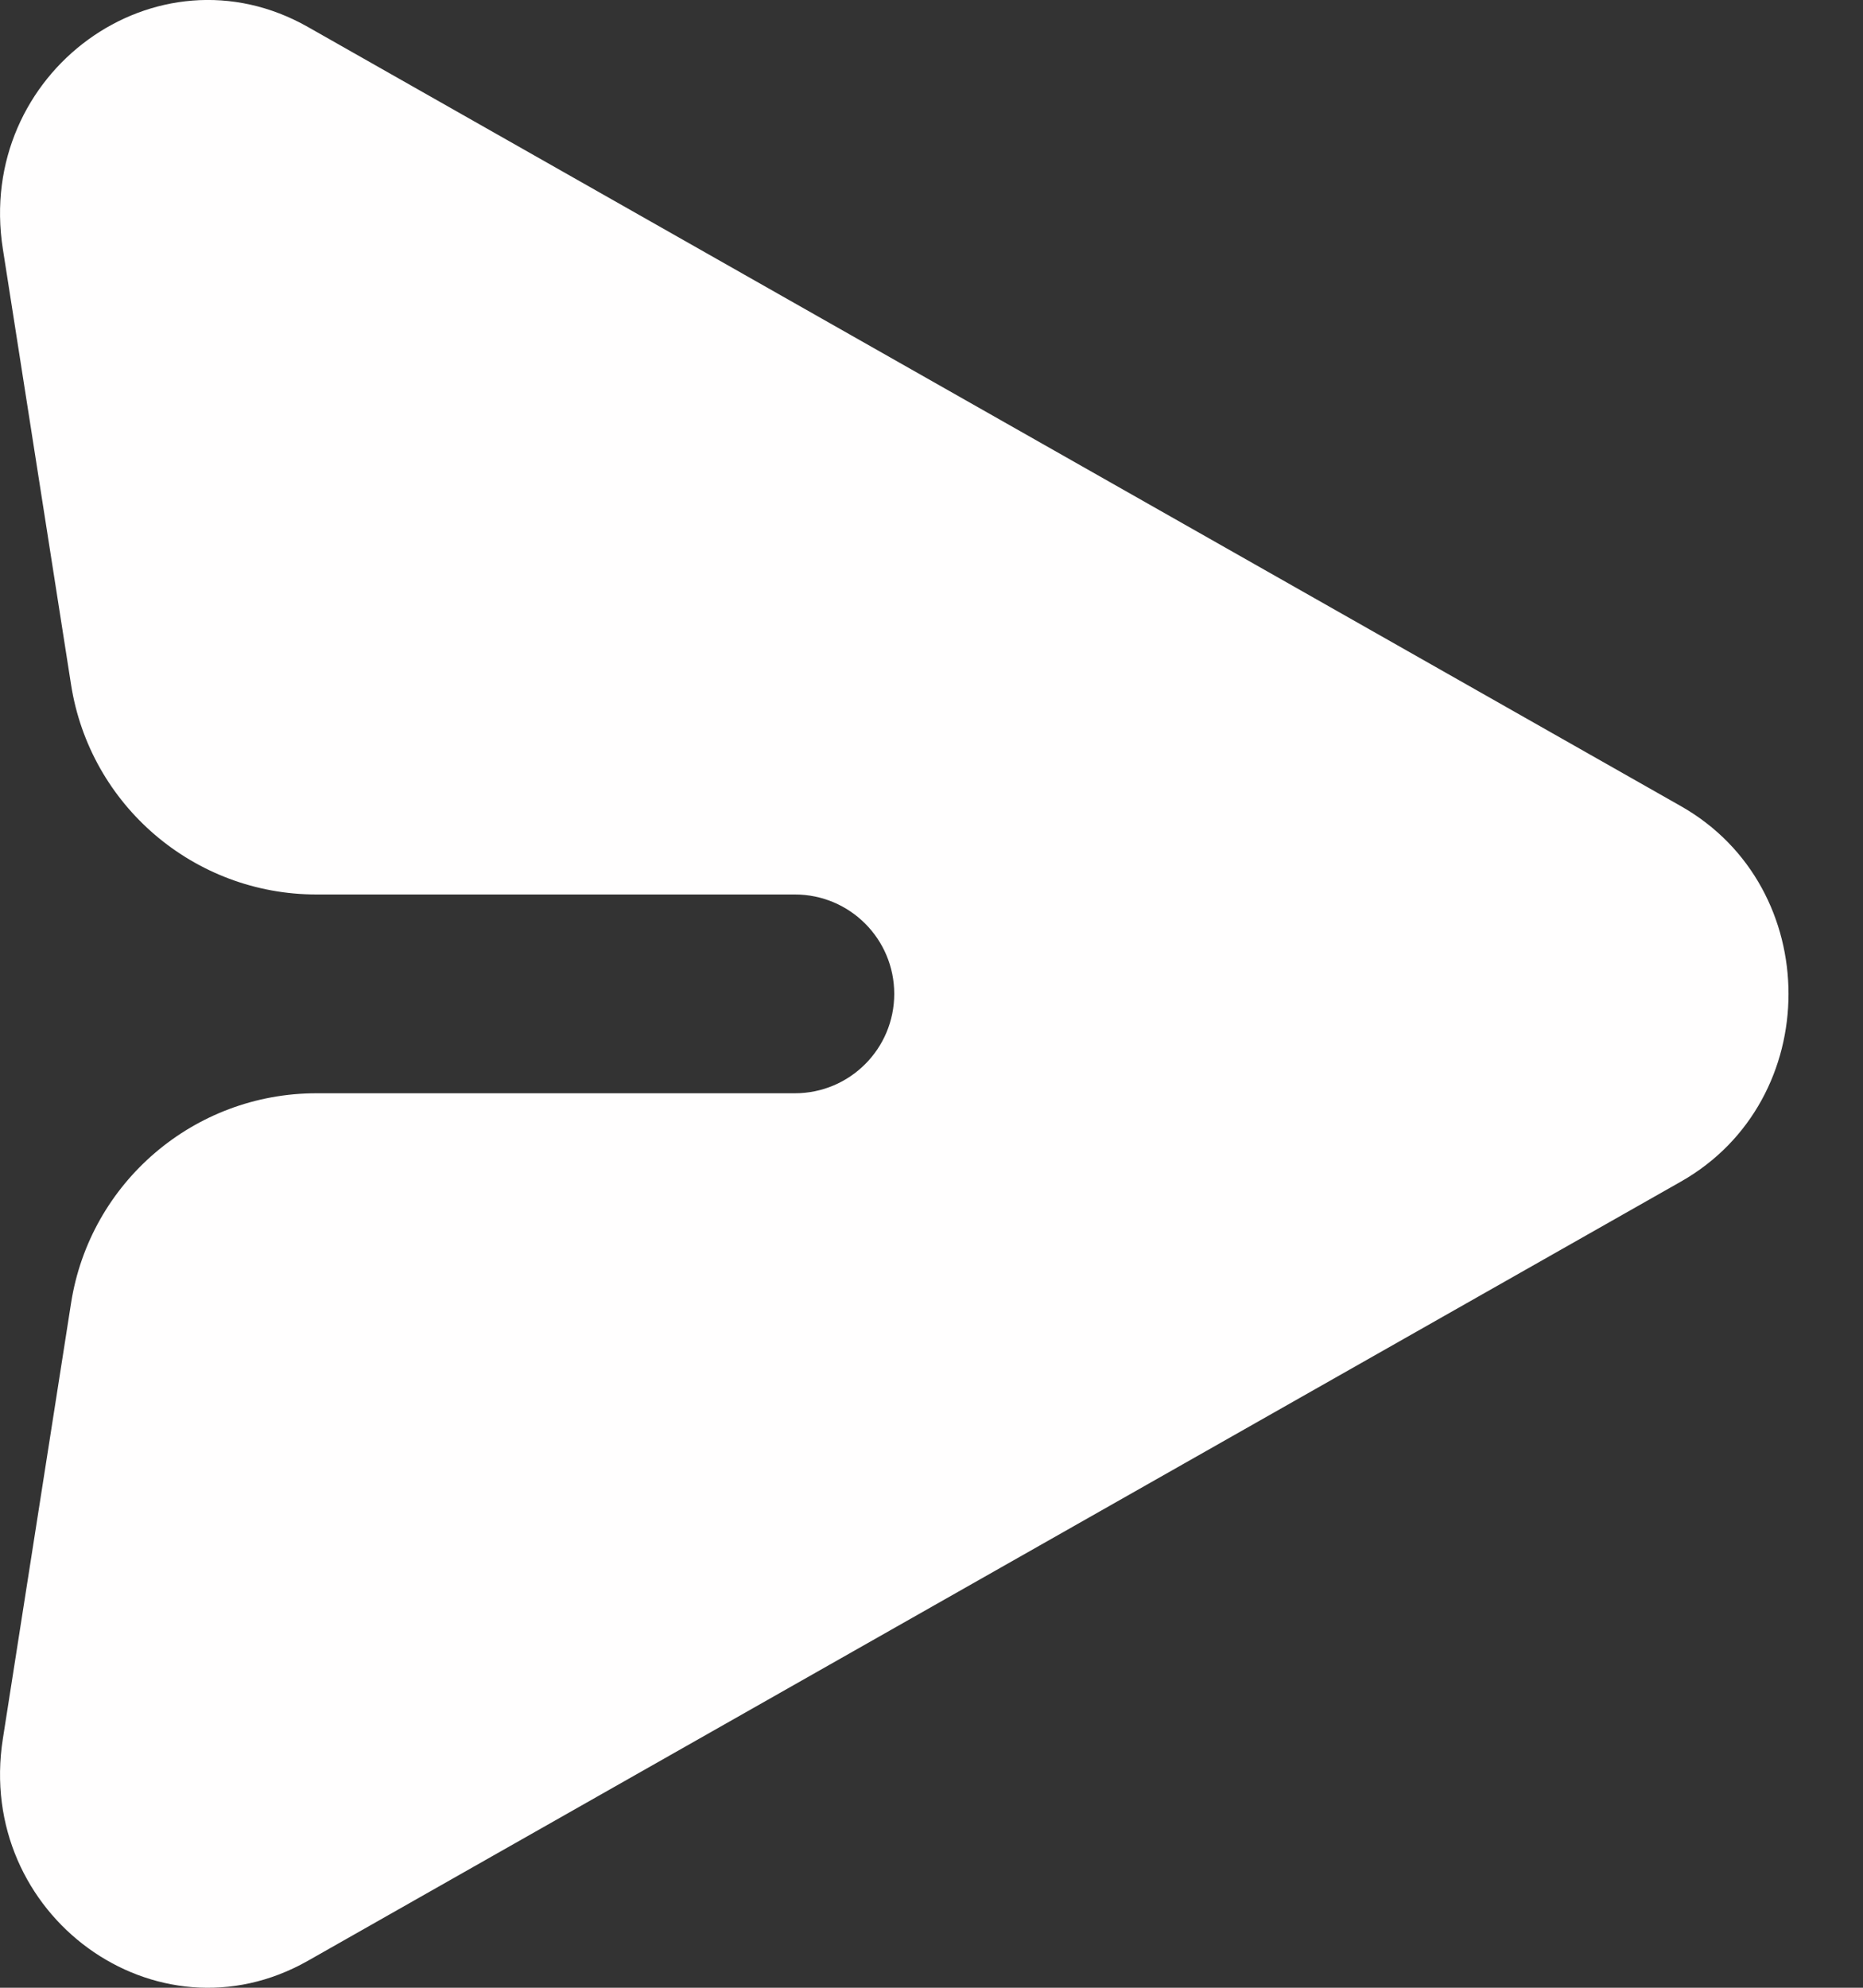 <svg width="15" height="16" viewBox="0 0 15 16" fill="none" xmlns="http://www.w3.org/2000/svg">
<rect x="0" y="0" width="15" height="16" fill="#333333" stroke="none"/>
<path d="M2.479 15.783L13.534 9.511C14.689 8.856 14.689 7.144 13.534 6.489L2.479 0.217C1.259 -0.475 -0.2 0.585 0.023 2.004L0.572 5.51C0.724 6.483 1.563 7.2 2.548 7.2H6.4C6.842 7.2 7.2 7.558 7.2 8C7.2 8.442 6.842 8.8 6.4 8.8H2.548C1.563 8.8 0.724 9.517 0.572 10.49L0.023 13.996C-0.2 15.415 1.259 16.475 2.479 15.783Z" fill="#FFFEFE"/>
</svg>
